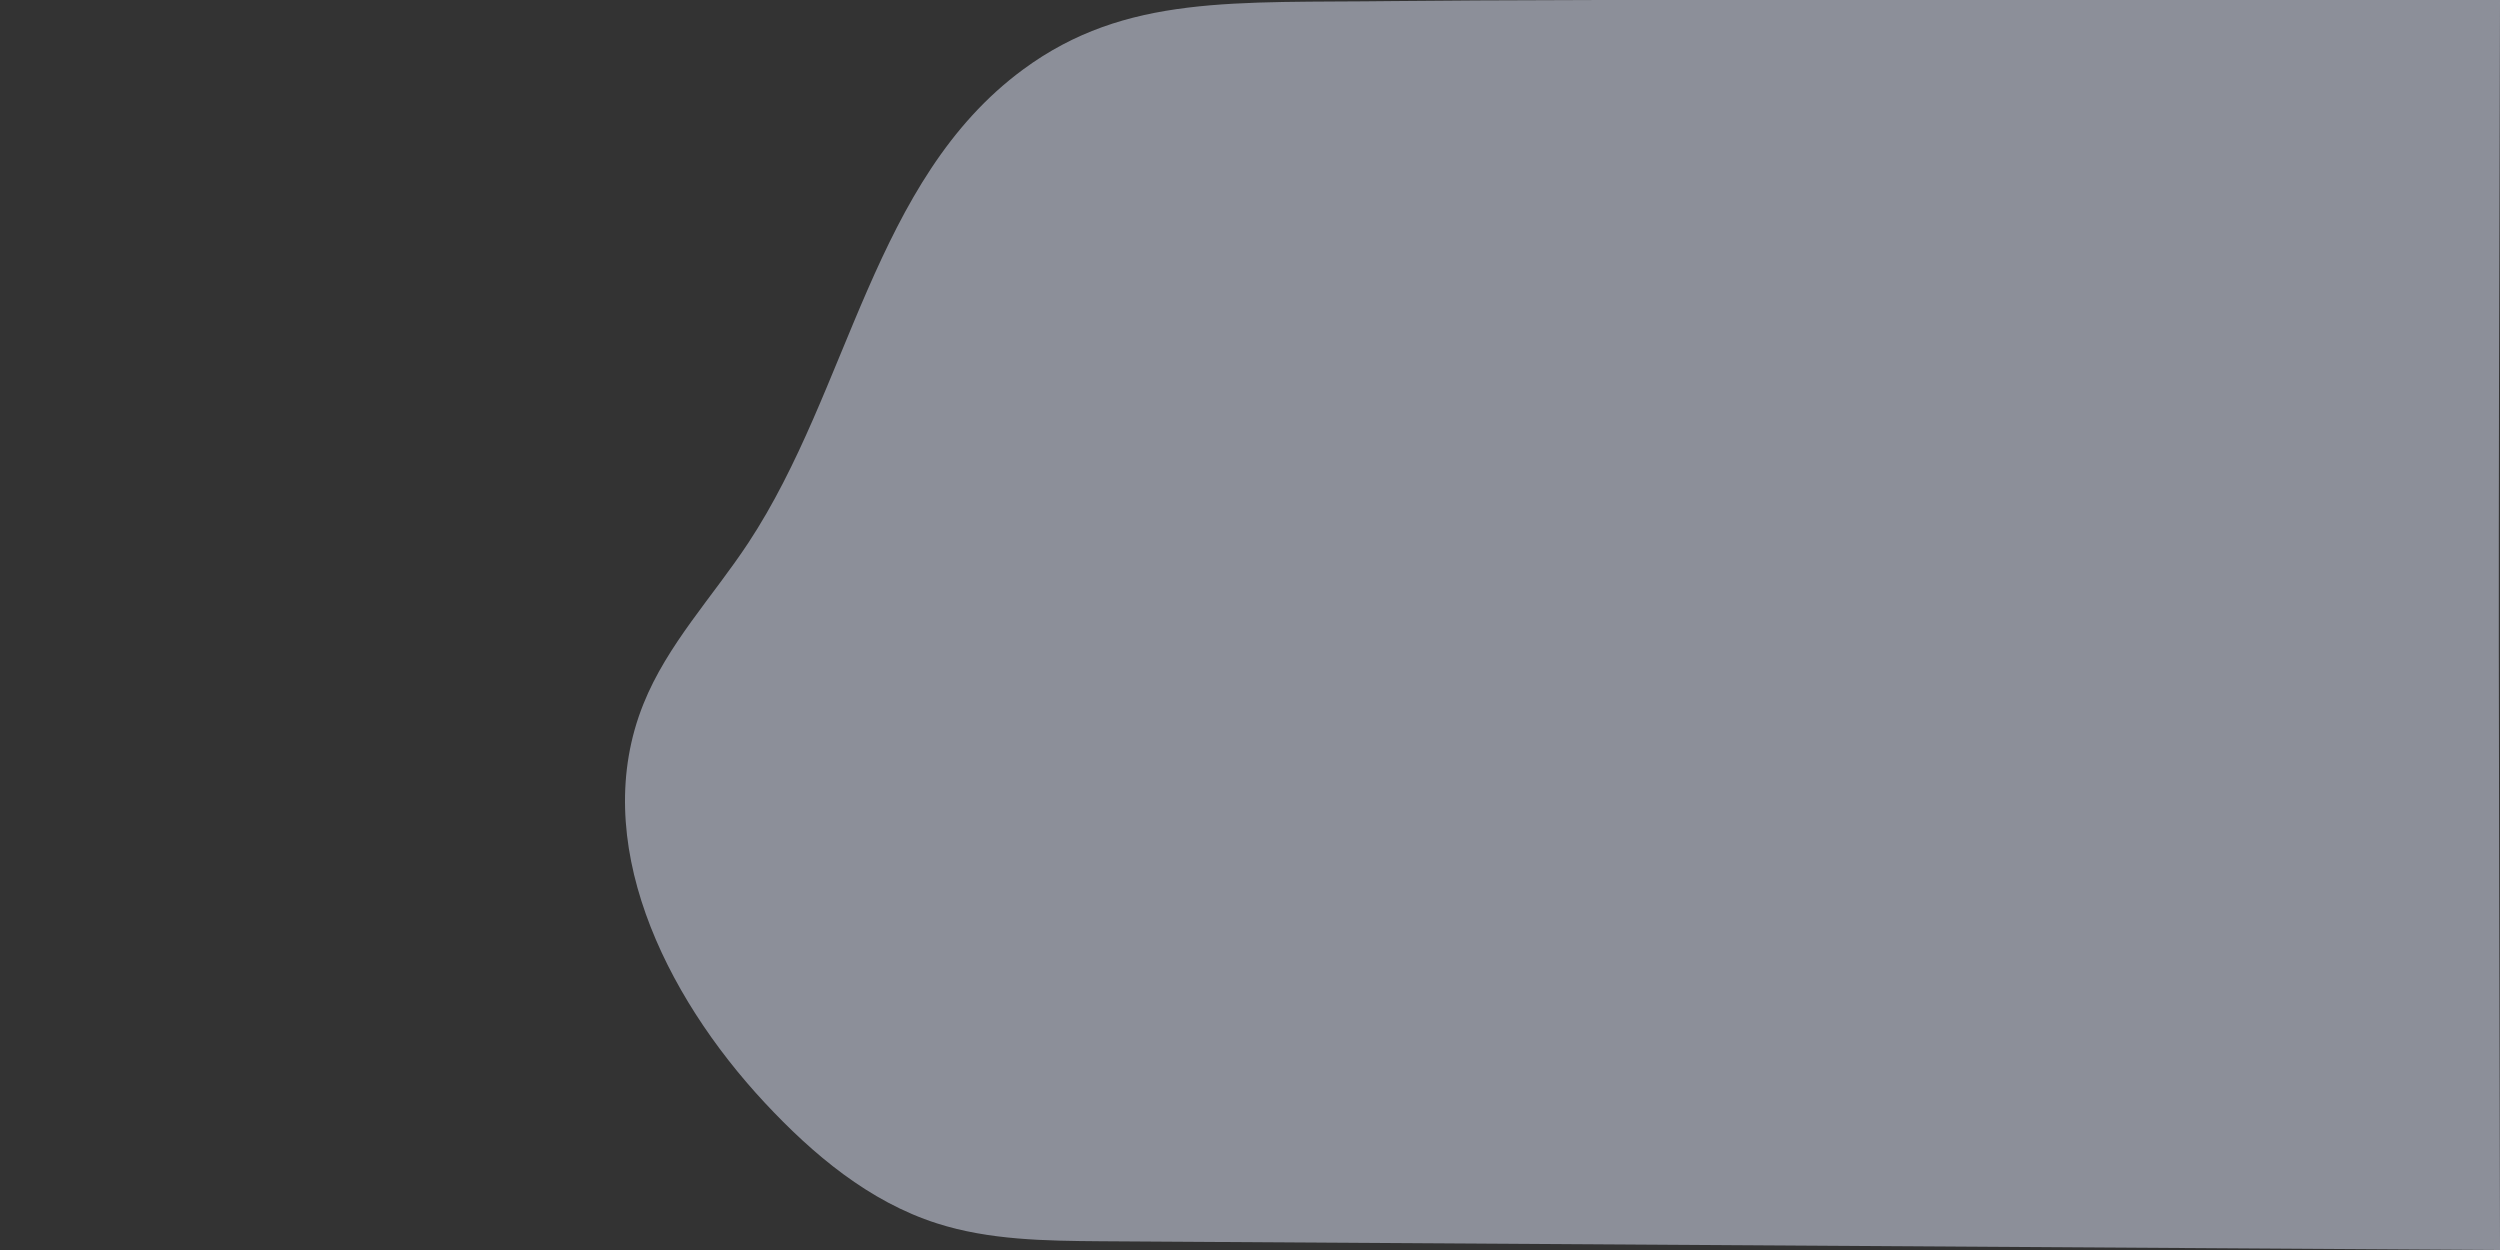 <?xml version="1.0" encoding="UTF-8" standalone="no"?><!DOCTYPE svg PUBLIC "-//W3C//DTD SVG 1.1//EN" "http://www.w3.org/Graphics/SVG/1.1/DTD/svg11.dtd"><svg width="100%" height="100%" viewBox="0 0 2880 1440" version="1.1" xmlns="http://www.w3.org/2000/svg" xmlns:xlink="http://www.w3.org/1999/xlink" xml:space="preserve" xmlns:serif="http://www.serif.com/" style="fill-rule:evenodd;clip-rule:evenodd;stroke-linejoin:round;stroke-miterlimit:2;"><rect x="0" y="0" width="2880" height="1440" fill="#333333" stroke="none"/><g id="hero-shape"><path d="M1178.63,80.037c-172.791,127.26 -199.568,367.896 -316.592,545.423c-40.738,61.773 -93.376,117.059 -120.84,185.588c-63.051,156.857 23.725,334.785 139.873,459.376c55.385,59.422 120.076,113.88 198.347,138.918c60.191,19.278 124.73,20.072 188.087,20.575l1612.5,10.083c-1.412,-681.225 -2.256,-685.887 0,-1440c-179.086,-0.974 -1102.28,-0.987 -1275.78,1.246c-180.843,2.327 -307.313,-8.334 -425.597,78.791Z" style="fill:#e7ecff;fill-opacity:0.5;fill-rule:nonzero;"/></g></svg>